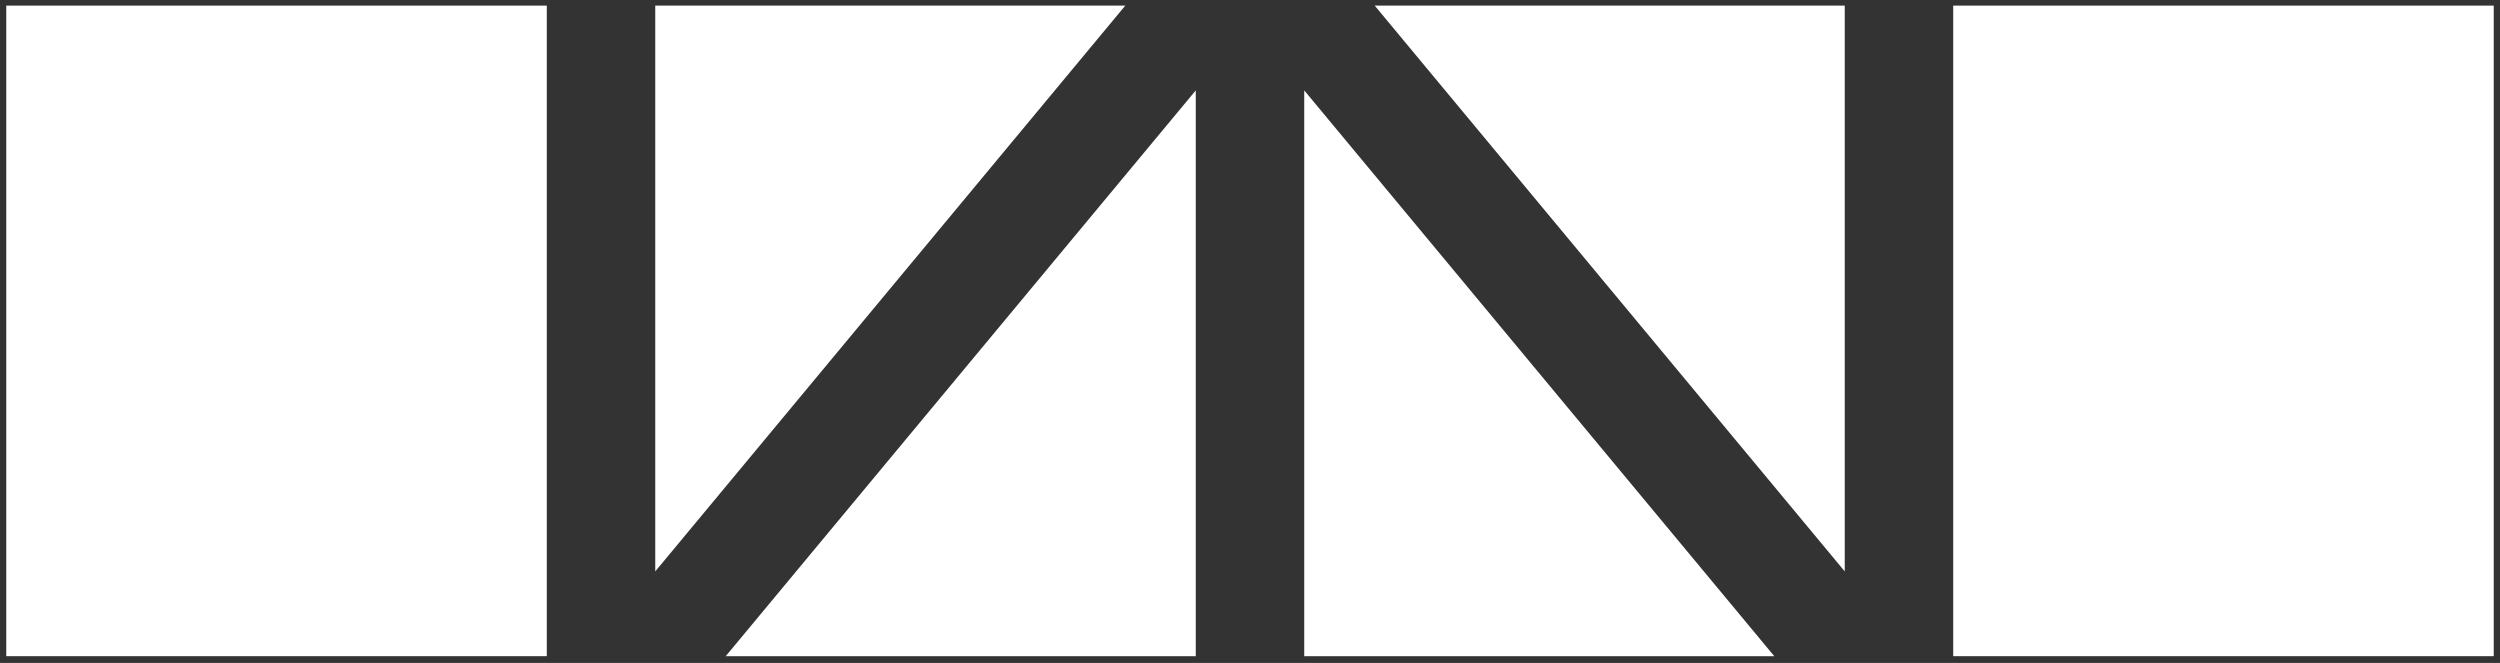 <svg width="445" height="118" viewBox="172 -1 445 118" fill="none" xmlns="http://www.w3.org/2000/svg" >
<rect x="172" y="-1" width="445" height="118" fill="#333333" stroke="none"/>
<path d="M269.327 0H173.115V115.799H269.327V0Z" fill="white"/>
<path d="M372.301 3.32533e-06L288.635 100.709V3.32533e-06H372.301Z" fill="white"/>
<path d="M384.846 15.09V115.799H301.179L384.846 15.09Z" fill="white"/>
<path d="M487.821 115.799H404.154V15.09L487.821 115.799Z" fill="white"/>
<path d="M500.365 3.32533e-06V100.709L416.698 3.32533e-06H500.365Z" fill="white"/>
<path d="M615.885 3.32533e-06H519.673V115.799H615.885V3.32533e-06Z" fill="white"/>
</svg>
